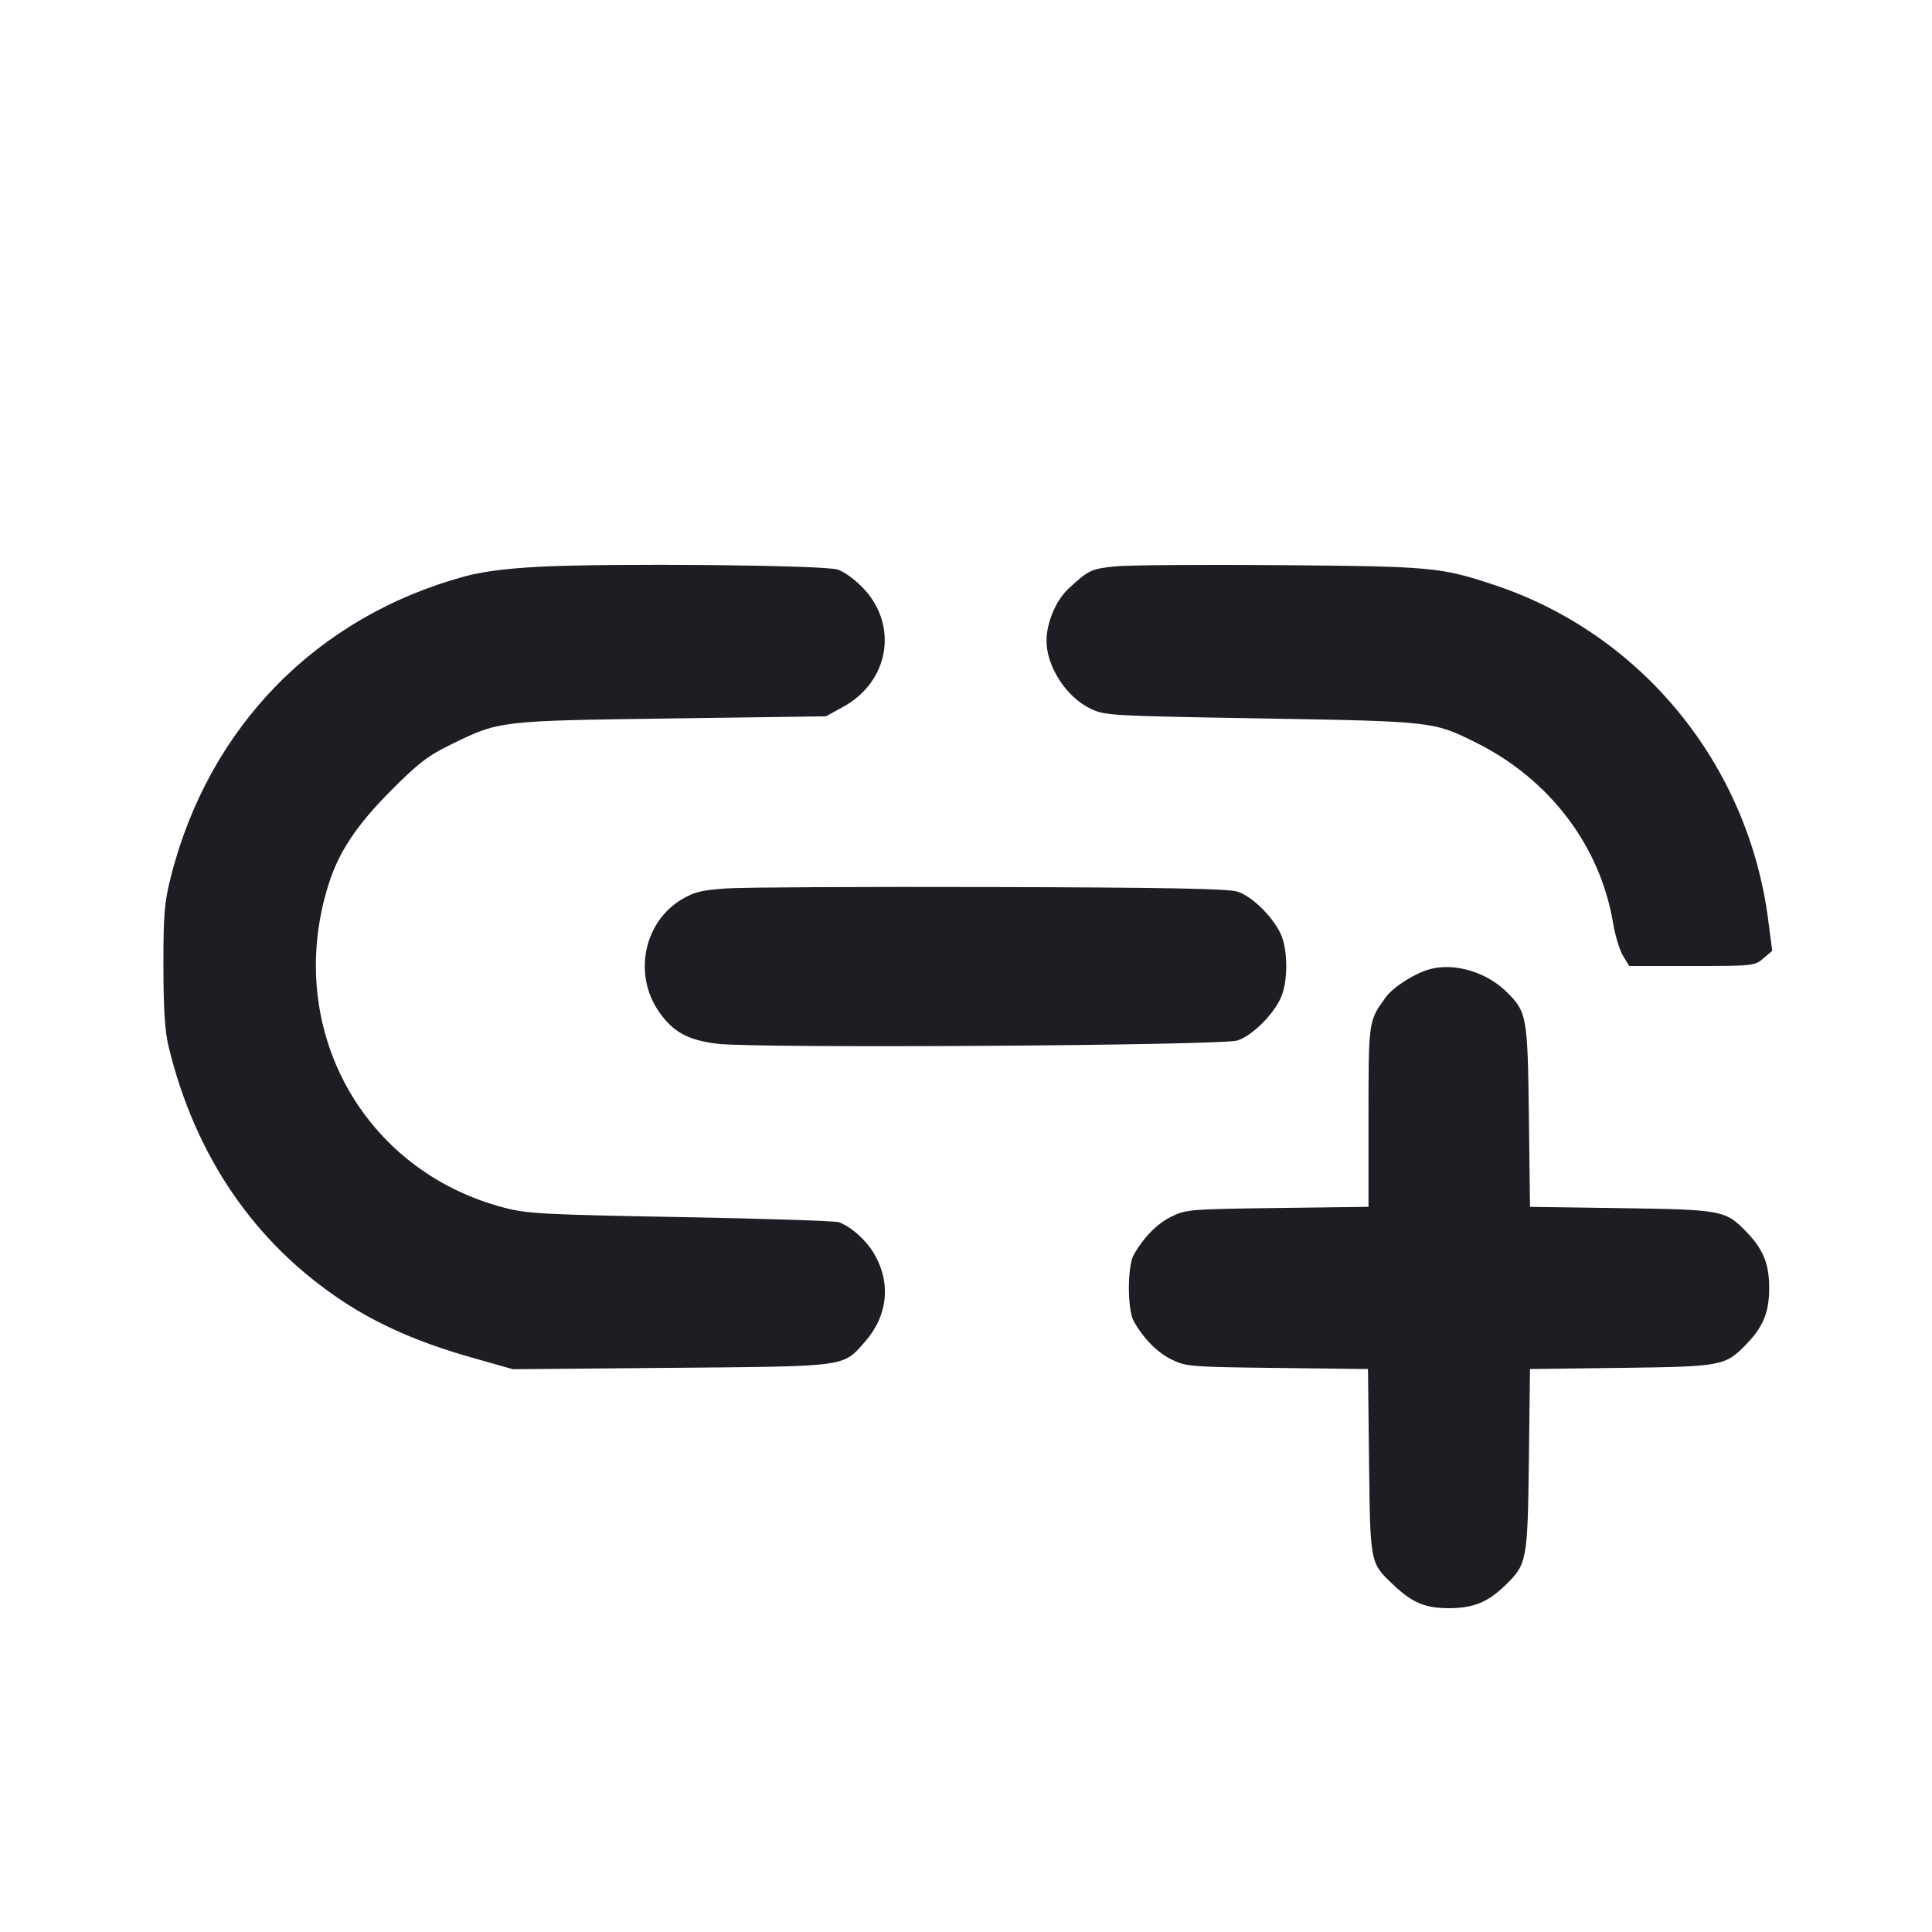 <svg viewBox="0 0 2400 2400" fill="none" xmlns="http://www.w3.org/2000/svg"><path d="M670.000 704.040 C 629.492 706.150,599.604 709.984,578.000 715.842 C 393.223 765.939,259.151 903.028,211.992 1090.086 C 204.189 1121.040,202.948 1136.220,203.009 1200.000 C 203.060 1253.985,204.811 1281.132,209.481 1300.370 C 242.400 1435.975,316.081 1543.816,425.124 1615.990 C 469.833 1645.582,520.628 1667.827,585.663 1686.293 L 637.064 1700.889 833.532 1699.188 C 1054.865 1697.272,1046.661 1698.382,1074.647 1666.588 C 1102.907 1634.483,1107.114 1593.667,1085.895 1557.459 C 1075.911 1540.424,1057.413 1523.900,1042.000 1518.251 C 1037.600 1516.638,949.400 1513.787,846.000 1511.917 C 675.852 1508.838,655.008 1507.734,626.487 1500.290 C 449.913 1454.202,352.868 1276.638,407.715 1100.000 C 420.578 1058.575,442.408 1025.611,486.000 981.788 C 519.438 948.173,531.577 938.846,560.000 924.935 C 620.599 895.275,619.383 895.419,834.000 892.479 L 1026.000 889.849 1047.597 877.964 C 1104.338 846.738,1116.265 777.599,1072.907 731.246 C 1062.763 720.400,1048.712 710.106,1040.499 707.502 C 1022.805 701.890,758.645 699.423,670.000 704.040 M1385.335 703.553 C 1355.520 706.581,1351.859 708.346,1326.879 731.714 C 1311.610 745.998,1300.000 773.772,1300.000 796.013 C 1300.000 827.918,1324.411 865.676,1354.434 880.210 C 1372.412 888.913,1377.781 889.222,1567.059 892.466 C 1780.690 896.126,1780.702 896.128,1834.000 922.713 C 1924.957 968.082,1987.764 1050.826,2003.758 1146.358 C 2006.370 1161.955,2011.966 1180.405,2016.194 1187.358 L 2023.882 1200.000 2101.718 1200.000 C 2177.768 1200.000,2179.806 1199.783,2190.540 1190.550 L 2201.527 1181.100 2196.374 1141.712 C 2171.131 948.775,2038.600 787.129,1856.000 726.564 C 1789.606 704.543,1778.921 703.558,1590.000 702.048 C 1493.200 701.275,1401.101 701.952,1385.335 703.553 M904.000 1103.556 C 872.516 1105.581,862.816 1107.872,847.434 1116.915 C 799.826 1144.901,786.330 1210.300,818.564 1256.814 C 836.020 1282.003,854.599 1292.186,891.161 1296.606 C 940.177 1302.532,1518.030 1298.884,1537.255 1292.527 C 1554.968 1286.670,1579.914 1262.489,1590.437 1240.975 C 1600.308 1220.793,1600.308 1179.207,1590.437 1159.025 C 1579.871 1137.423,1554.916 1113.292,1537.255 1107.600 C 1525.861 1103.928,1448.595 1102.484,1232.000 1101.897 C 1072.500 1101.465,924.900 1102.212,904.000 1103.556 M1777.328 1203.647 C 1758.635 1208.380,1731.185 1225.607,1721.620 1238.609 C 1699.952 1268.061,1700.000 1267.731,1700.000 1387.391 L 1700.000 1499.180 1587.000 1500.619 C 1478.385 1502.002,1473.266 1502.418,1455.087 1511.344 C 1437.069 1520.190,1419.527 1538.221,1407.750 1560.000 C 1404.576 1565.869,1402.343 1582.393,1402.343 1600.000 C 1402.343 1617.607,1404.576 1634.131,1407.750 1640.000 C 1419.518 1661.763,1437.065 1679.809,1455.087 1688.685 C 1473.303 1697.657,1478.152 1698.049,1586.682 1699.322 L 1699.364 1700.645 1700.682 1815.322 C 1702.148 1942.858,1701.814 1941.153,1730.670 1968.559 C 1754.277 1990.980,1770.308 1997.728,1800.000 1997.746 C 1830.148 1997.764,1848.212 1990.371,1870.197 1969.021 C 1896.868 1943.118,1897.669 1938.824,1899.237 1813.322 L 1900.645 1700.645 2013.322 1699.237 C 2138.824 1697.669,2143.118 1696.868,2169.021 1670.197 C 2190.359 1648.225,2197.761 1630.146,2197.761 1600.000 C 2197.761 1569.854,2190.359 1551.775,2169.021 1529.803 C 2143.437 1503.461,2138.737 1502.585,2013.322 1500.795 L 1900.643 1499.188 1899.236 1386.594 C 1897.687 1262.614,1896.764 1257.379,1872.109 1232.725 C 1847.300 1207.915,1808.041 1195.871,1777.328 1203.647 " fill="#1D1E23" stroke="none" fill-rule="evenodd"/></svg>